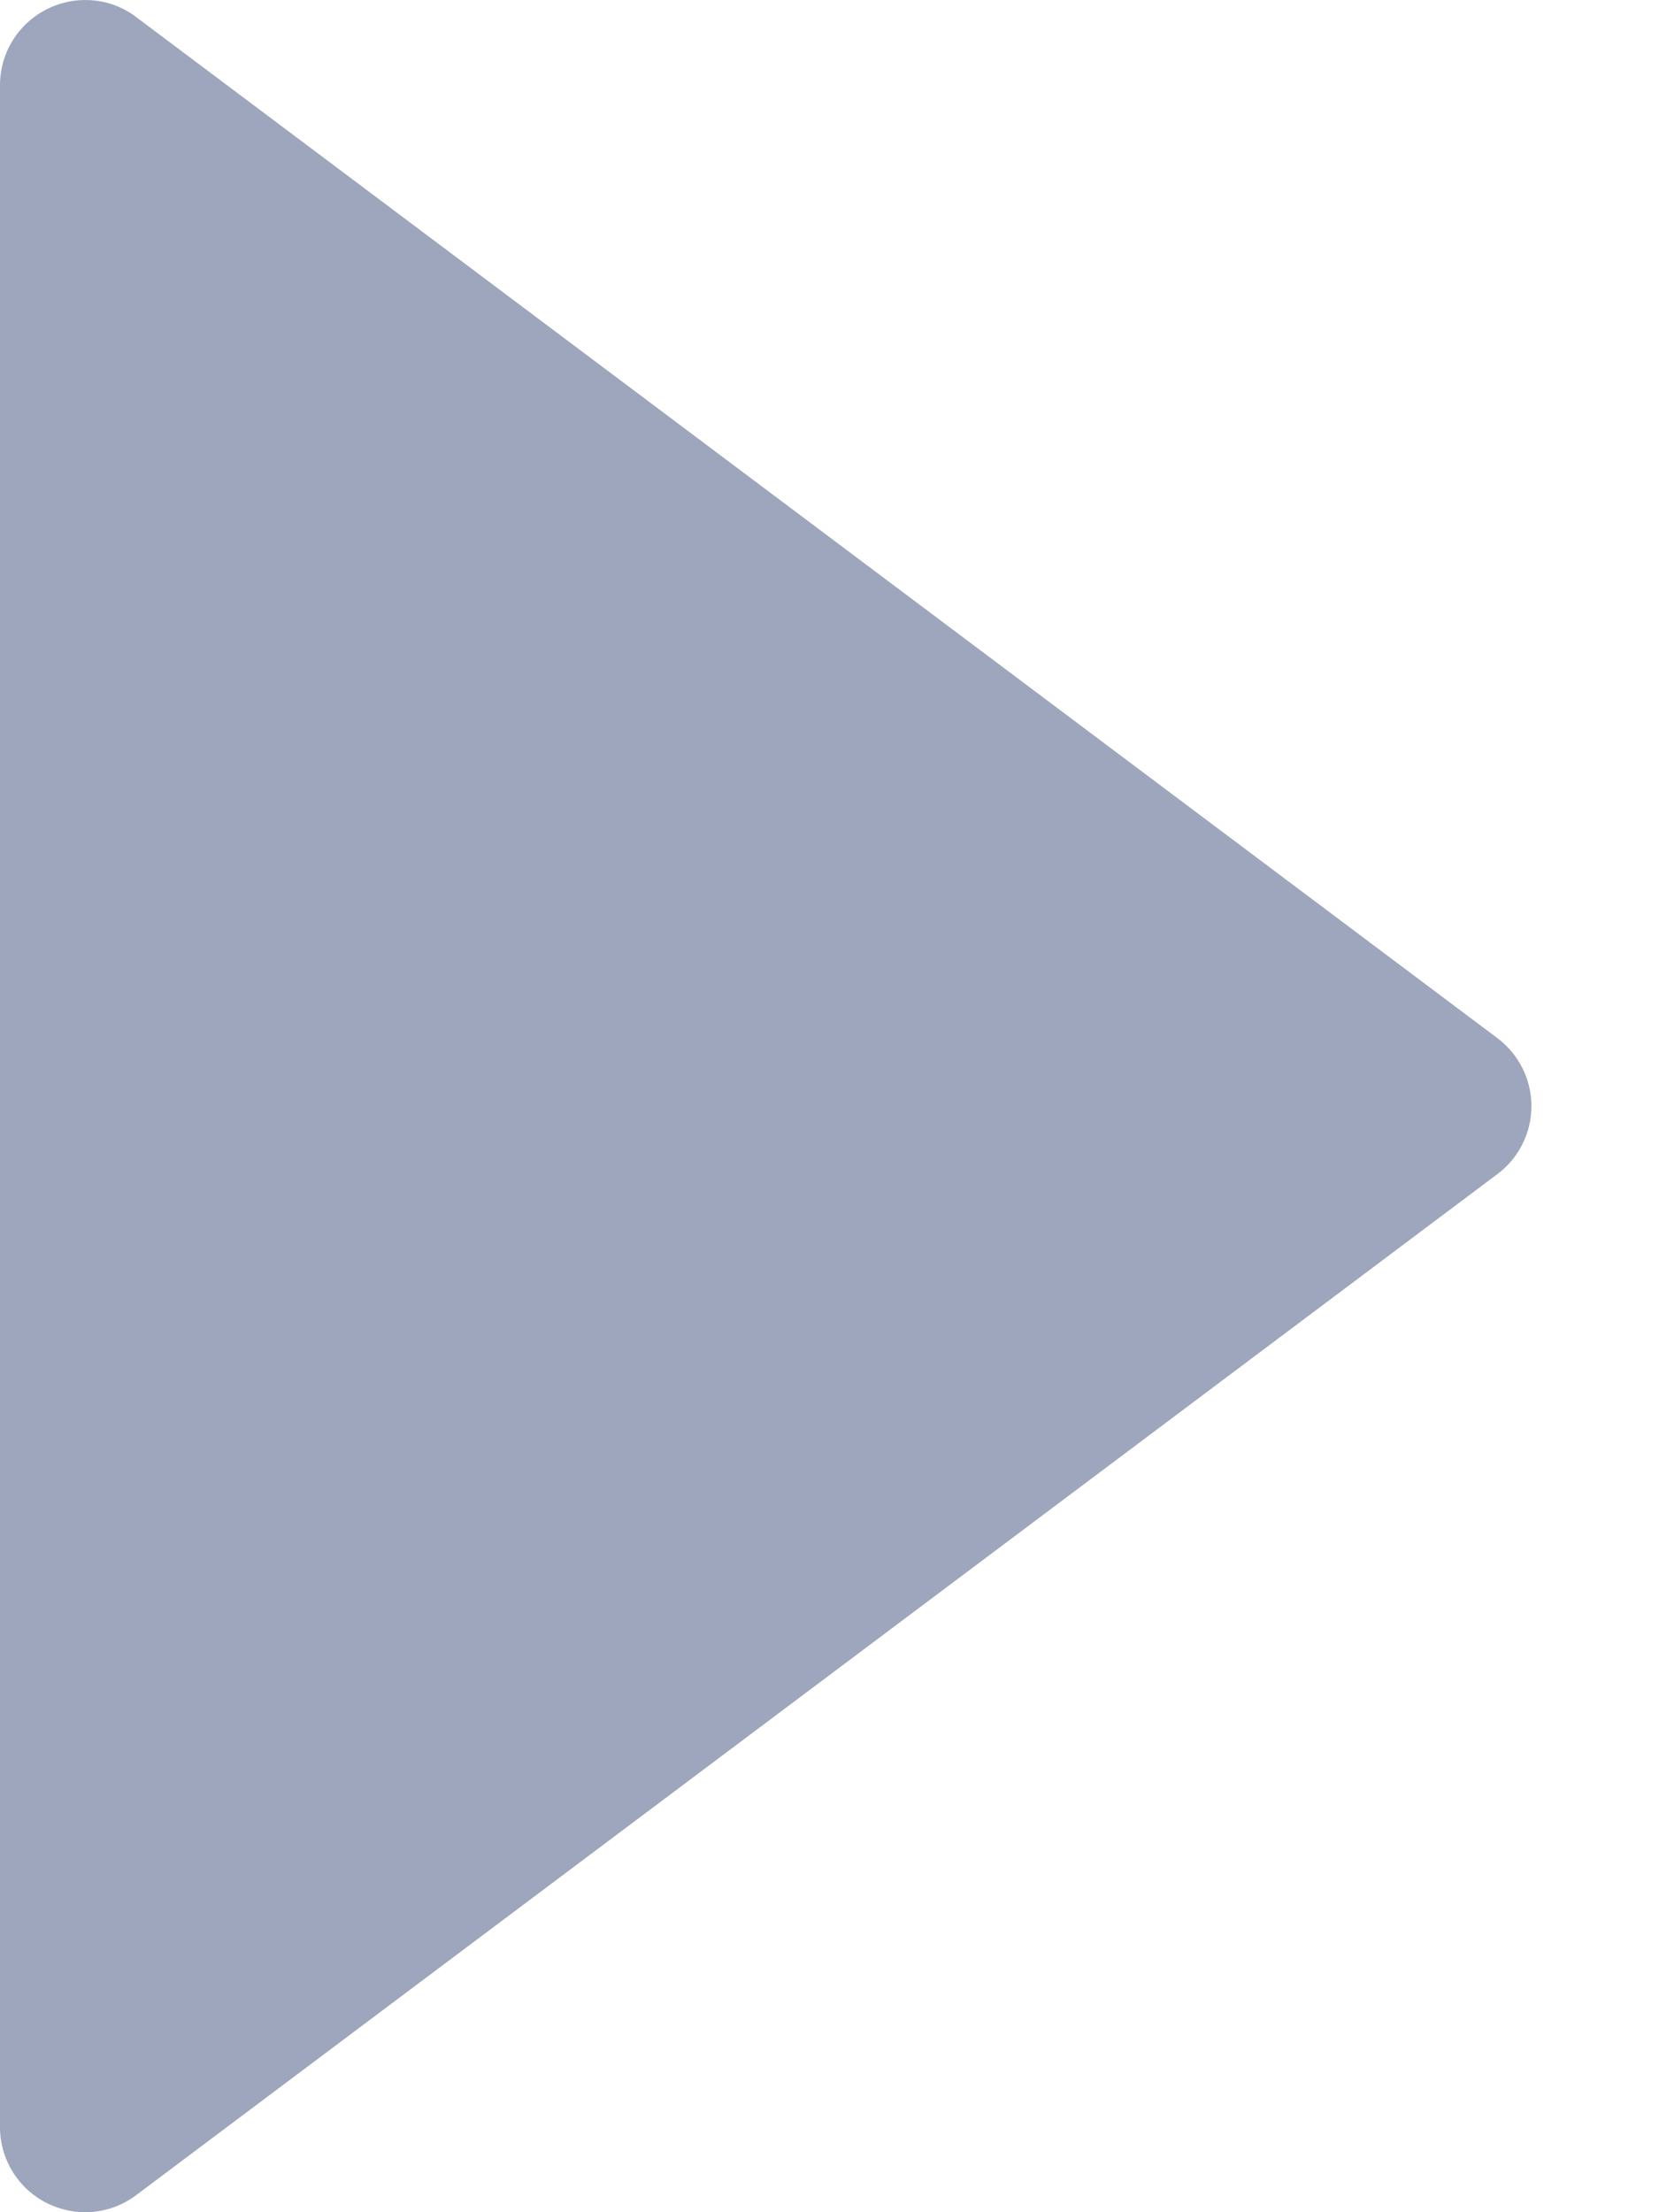 <svg width="9" height="12" viewBox="0 0 9 12" fill="none" xmlns="http://www.w3.org/2000/svg">
<path d="M8.123 5.631L0.738 0.092C0.6 -0.013 0.412 -0.029 0.256 0.049C0.099 0.127 0 0.287 0 0.462V11.539C0 11.713 0.099 11.873 0.255 11.951C0.32 11.983 0.391 12 0.462 12C0.559 12 0.657 11.969 0.738 11.908L8.123 6.369C8.239 6.283 8.308 6.145 8.308 6C8.308 5.855 8.239 5.718 8.123 5.631Z" fill="#9EA6BD"/>
</svg>
